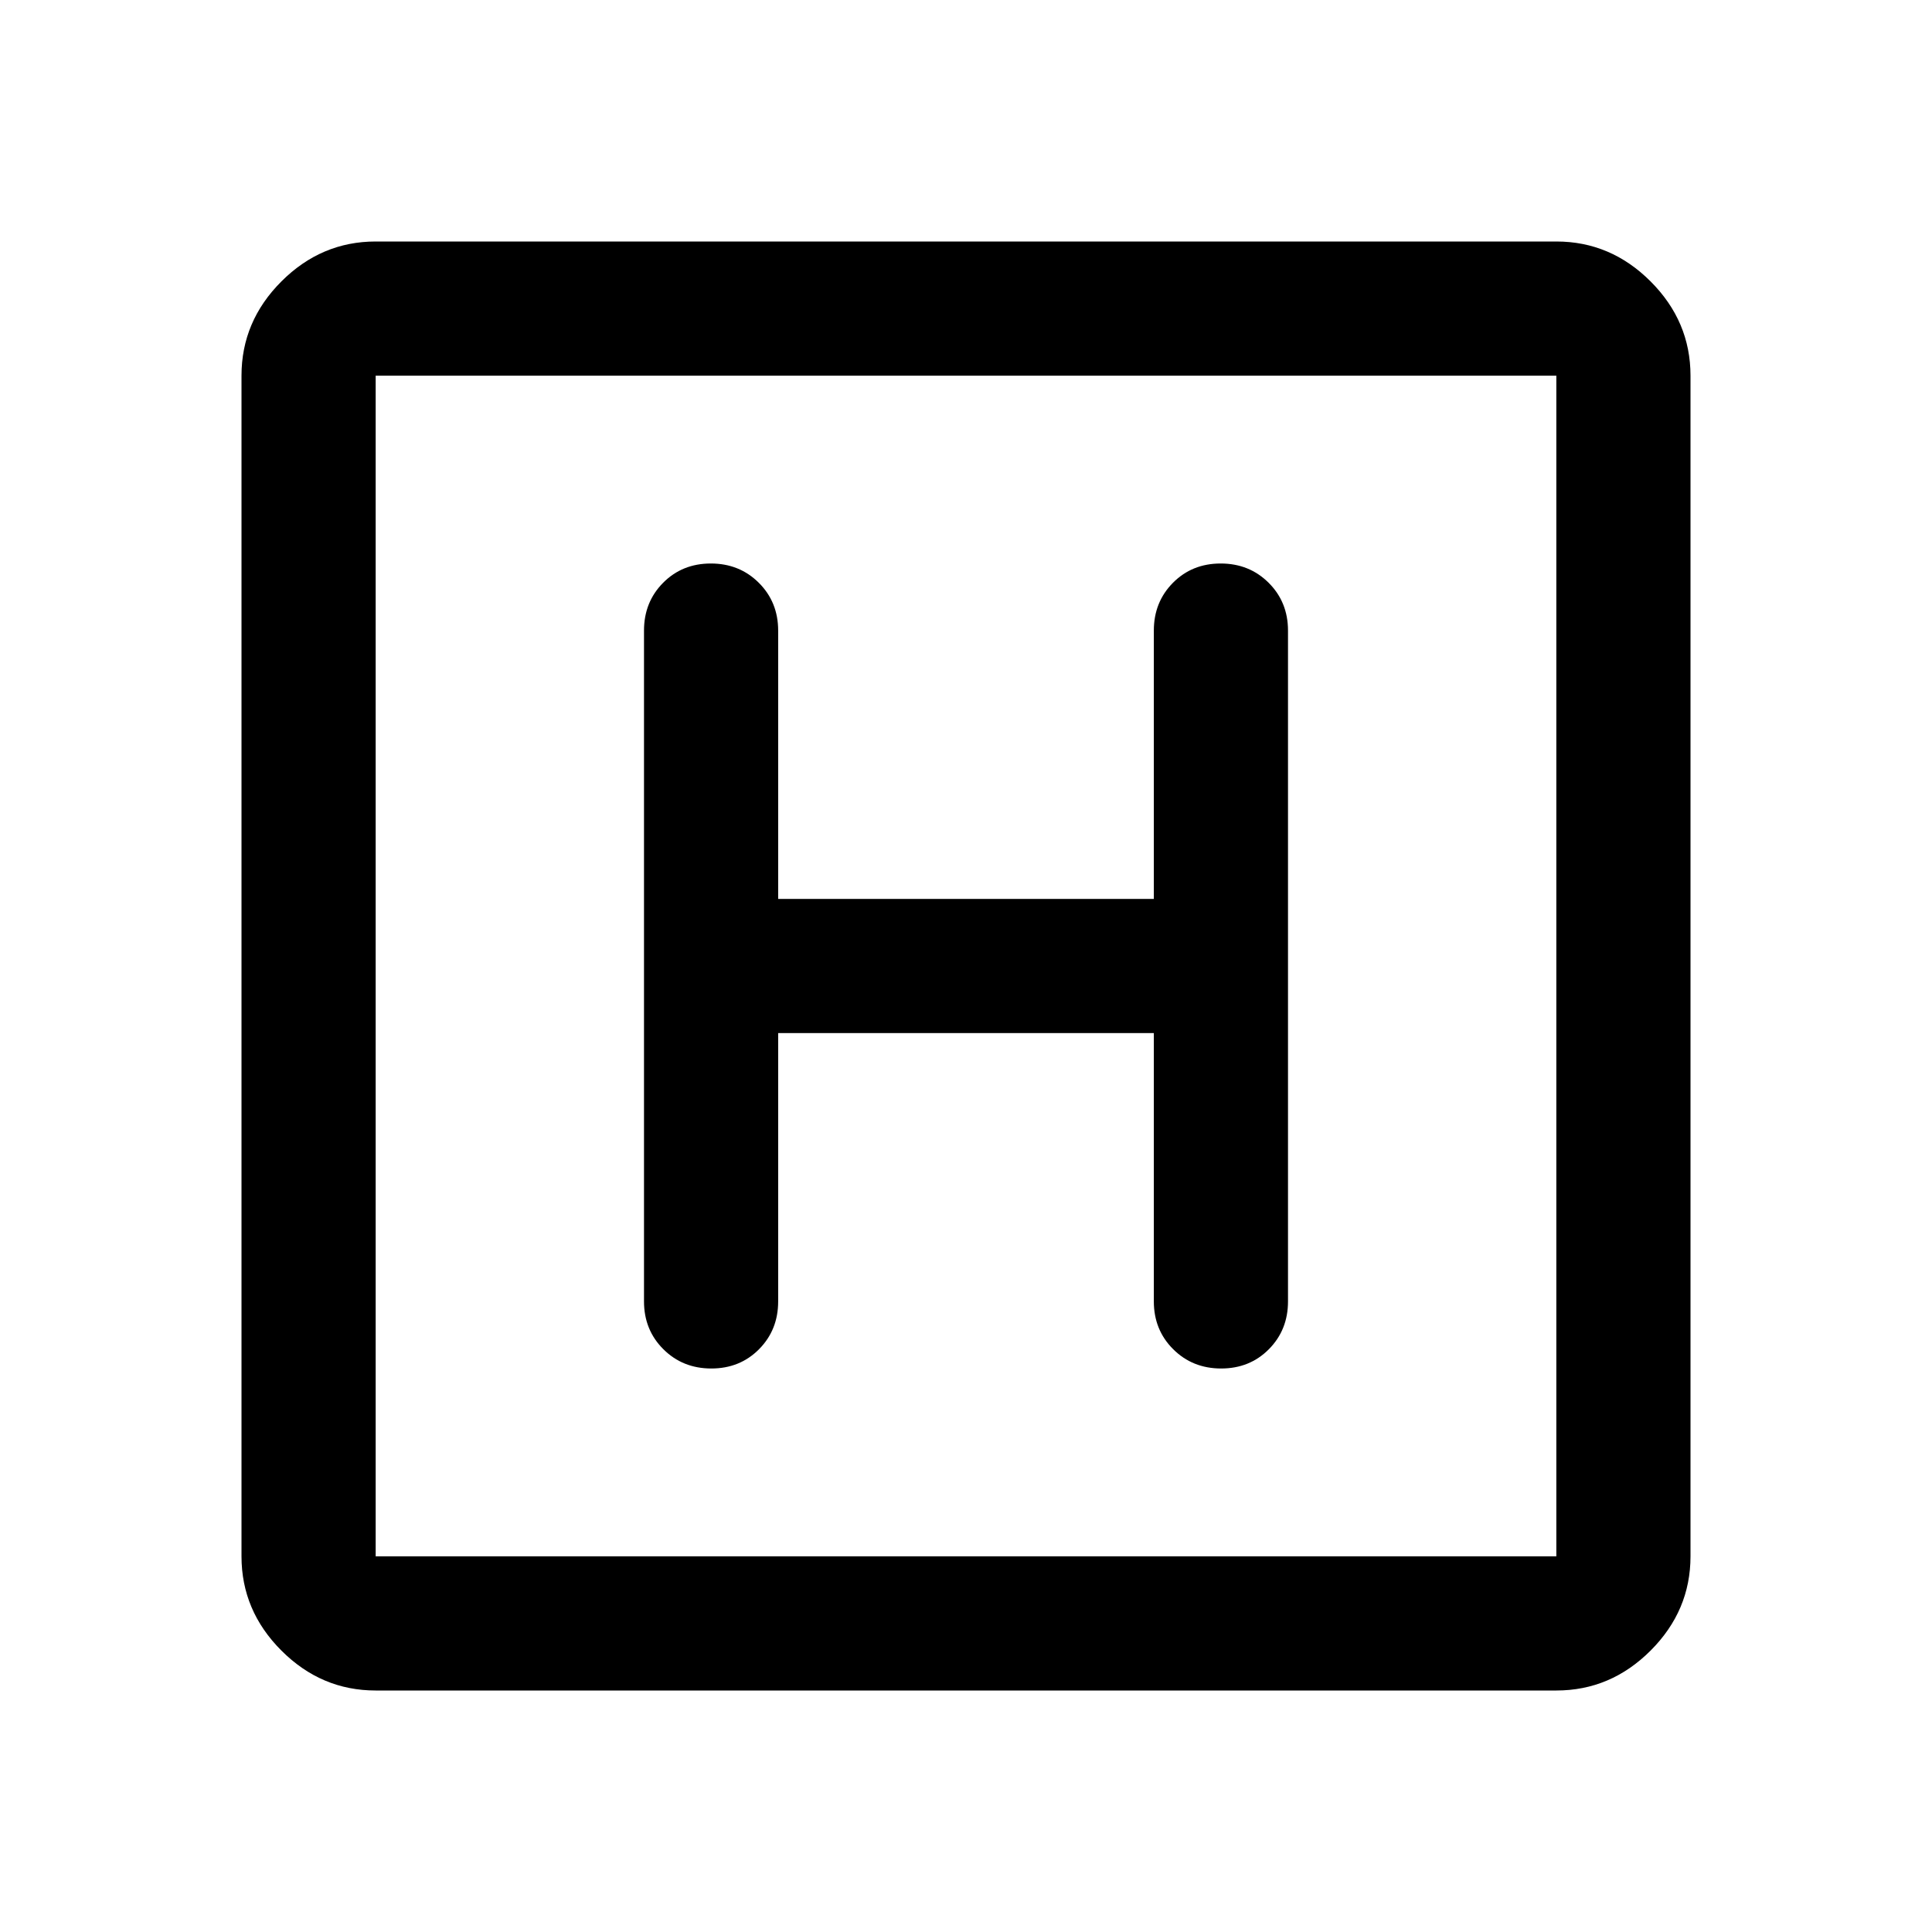 <svg xmlns="http://www.w3.org/2000/svg" height="40" viewBox="0 96 960 960" width="40"><path d="M186.666 936q-27 0-46.833-19.833T120 869.334V282.666q0-27 19.833-46.833T186.666 216h586.668q27 0 46.833 19.833T840 282.666v586.668q0 27-19.833 46.833T773.334 936H186.666Zm0-66.666h586.668V282.666H186.666v586.668Zm0-586.668v586.668-586.668Zm200 326.667h186.668v133.334q0 14.166 9.617 23.75Q592.568 776 606.784 776q14.216 0 23.716-9.583 9.5-9.584 9.5-23.75V409.333q0-14.166-9.617-23.75Q620.766 376 606.55 376q-14.216 0-23.716 9.583-9.5 9.584-9.5 23.75v133.334H386.666V409.333q0-14.166-9.617-23.75Q367.432 376 353.216 376 339 376 329.5 385.583q-9.5 9.584-9.5 23.75v333.334q0 14.166 9.617 23.75Q339.234 776 353.45 776q14.216 0 23.716-9.583 9.5-9.584 9.5-23.75V609.333Z"/></svg>